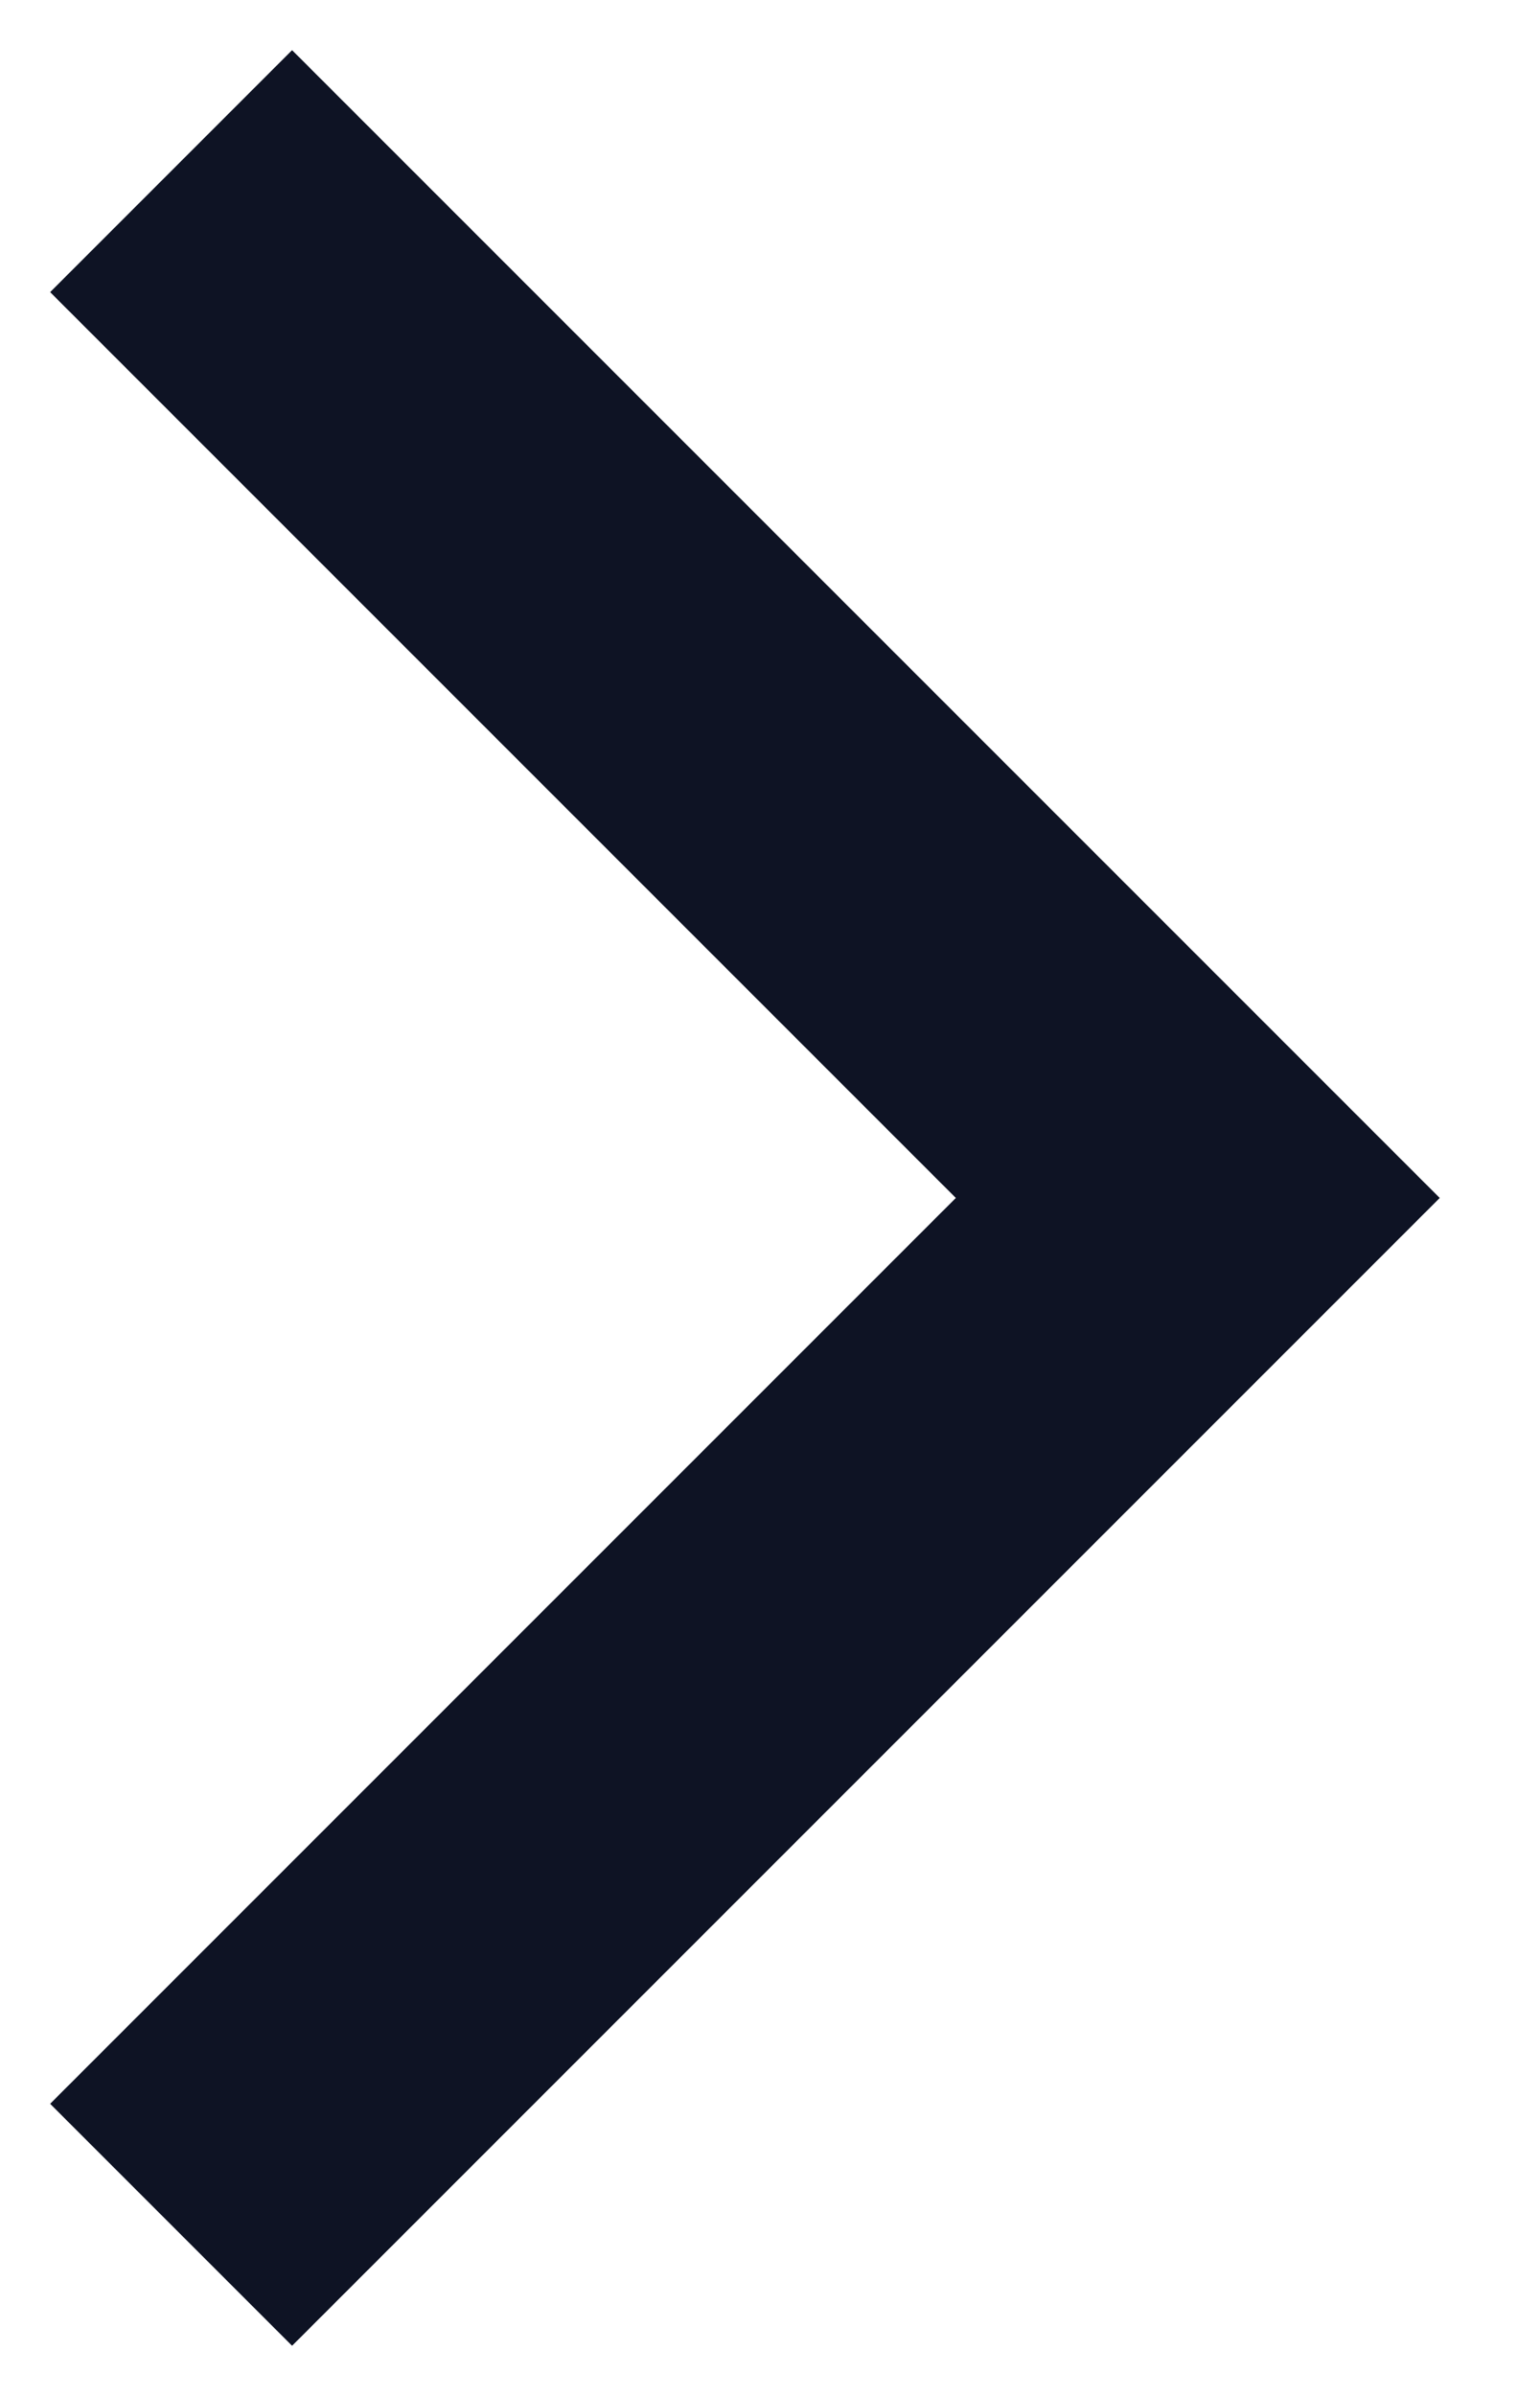 <svg width="9" height="14" viewBox="0 0 9 14" fill="none" xmlns="http://www.w3.org/2000/svg">
<path d="M8.414 7L1.707 13.707L0.293 12.293L5.586 7L0.293 1.707L1.707 0.293L8.414 7Z" fill="#0E1324"/>
</svg>
